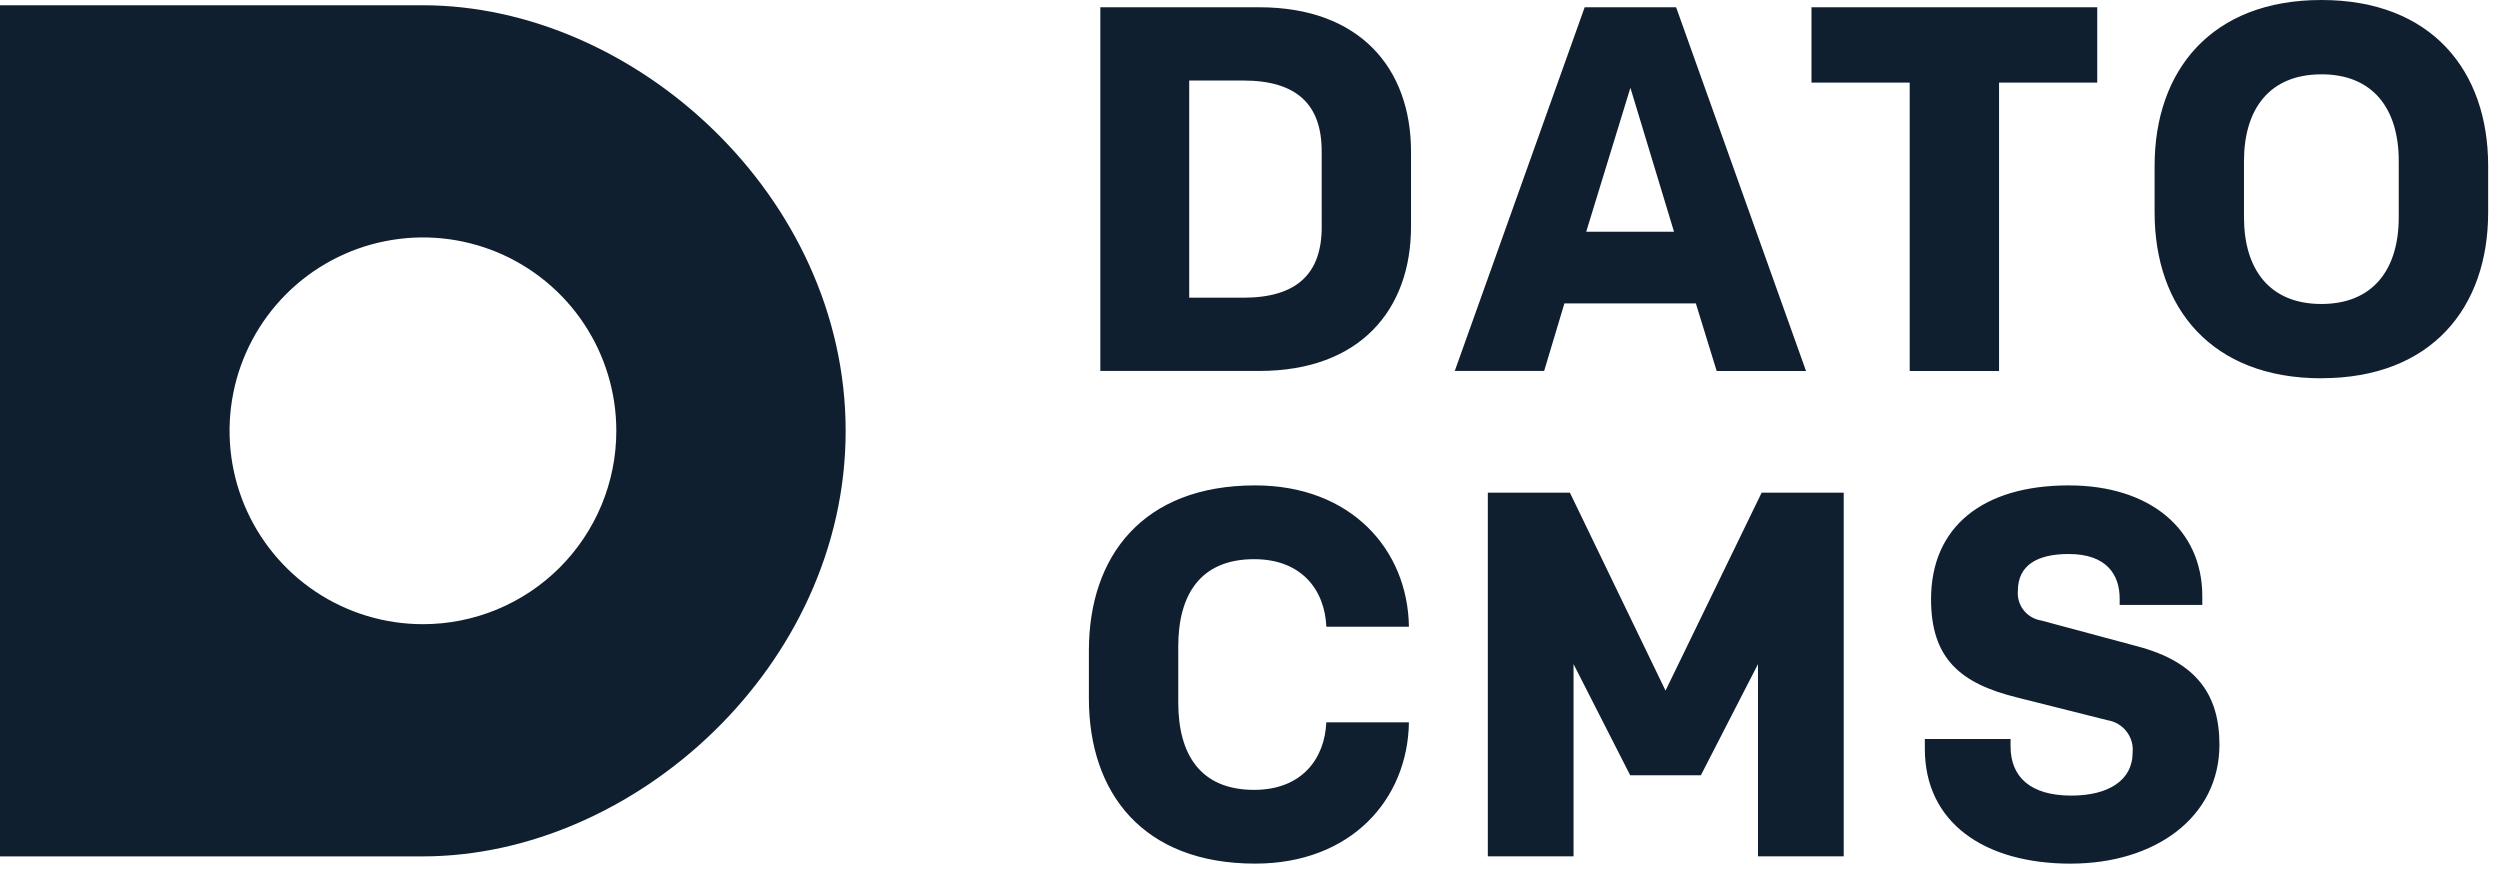 <svg width="76" height="27" viewBox="0 0 76 27" fill="none" xmlns="http://www.w3.org/2000/svg">
<path d="M12.854 0.16H0V26.034H12.854C19.283 26.034 25.708 20.241 25.708 13.099C25.708 5.956 19.283 0.16 12.854 0.16ZM12.854 18.975C11.692 18.975 10.555 18.629 9.589 17.983C8.623 17.337 7.87 16.418 7.425 15.344C6.981 14.27 6.865 13.088 7.092 11.947C7.319 10.807 7.88 9.76 8.702 8.938C9.525 8.116 10.572 7.557 11.713 7.331C12.853 7.104 14.035 7.221 15.109 7.666C16.183 8.112 17.101 8.866 17.746 9.832C18.392 10.799 18.736 11.936 18.736 13.099C18.736 13.871 18.584 14.635 18.288 15.349C17.992 16.062 17.559 16.71 17.013 17.256C16.467 17.802 15.818 18.234 15.105 18.529C14.391 18.824 13.627 18.976 12.854 18.975V18.975Z" fill="#101F30"/>
<path d="M38.283 0.221C41.332 0.221 42.895 2.069 42.895 4.612V6.887C42.895 9.429 41.332 11.277 38.283 11.277H33.45V0.221H38.283ZM40.179 4.596C40.179 3.191 39.436 2.448 37.794 2.448H36.152V9.05H37.795C39.437 9.05 40.18 8.308 40.18 6.902L40.179 4.596ZM51.554 9.224H47.558L46.942 11.277H44.225L48.174 0.221H50.954L54.903 11.278H52.187L51.554 9.224ZM48.221 7.044H50.89L49.564 2.669L48.221 7.044ZM63.756 0.221V2.512H60.771V11.278H58.055V2.512H55.069V0.221H63.756ZM70.57 11.5C67.222 11.5 65.5 9.352 65.5 6.461V5.039C65.5 2.148 67.222 0 70.57 0C73.918 0 75.64 2.148 75.64 5.039V6.46C75.64 9.35 73.918 11.498 70.57 11.498V11.5ZM70.57 2.26C68.99 2.26 68.217 3.318 68.217 4.898V6.604C68.217 8.183 68.991 9.241 70.57 9.241C72.148 9.241 72.922 8.183 72.922 6.604V4.896C72.923 3.317 72.149 2.259 70.57 2.259V2.26ZM38.124 24.012C39.577 24.012 40.272 23.064 40.32 21.958H42.831C42.799 24.296 41.078 26.254 38.156 26.254C34.744 26.254 33.102 24.106 33.102 21.232V19.779C33.102 16.904 34.744 14.756 38.156 14.756C41.078 14.756 42.799 16.715 42.831 19.052H40.321C40.274 17.947 39.579 16.999 38.126 16.999C36.483 16.999 35.819 18.089 35.819 19.652V21.358C35.819 22.922 36.483 24.012 38.124 24.012ZM53.554 14.977H56.049V26.033H53.443V20.189L51.706 23.569H49.558L47.836 20.189V26.033H45.23V14.977H47.725L50.632 20.995L53.554 14.977ZM62.953 26.255C60.3 26.255 58.515 24.992 58.515 22.765V22.465H61.121V22.686C61.121 23.618 61.721 24.186 62.969 24.186C64.09 24.186 64.832 23.728 64.832 22.875C64.854 22.646 64.787 22.418 64.646 22.236C64.506 22.055 64.301 21.933 64.074 21.896L61.31 21.201C59.589 20.775 58.704 20.016 58.704 18.216C58.704 16.021 60.268 14.756 62.891 14.756C65.37 14.756 66.95 16.099 66.95 18.121V18.389H64.438V18.2C64.438 17.458 64.028 16.842 62.891 16.842C61.943 16.842 61.343 17.173 61.343 17.963C61.325 18.175 61.389 18.386 61.521 18.553C61.653 18.72 61.843 18.83 62.053 18.863L64.991 19.652C66.76 20.126 67.471 21.105 67.471 22.638C67.47 24.849 65.511 26.254 62.953 26.254L62.953 26.255Z" fill="#101F30"/>
</svg>
